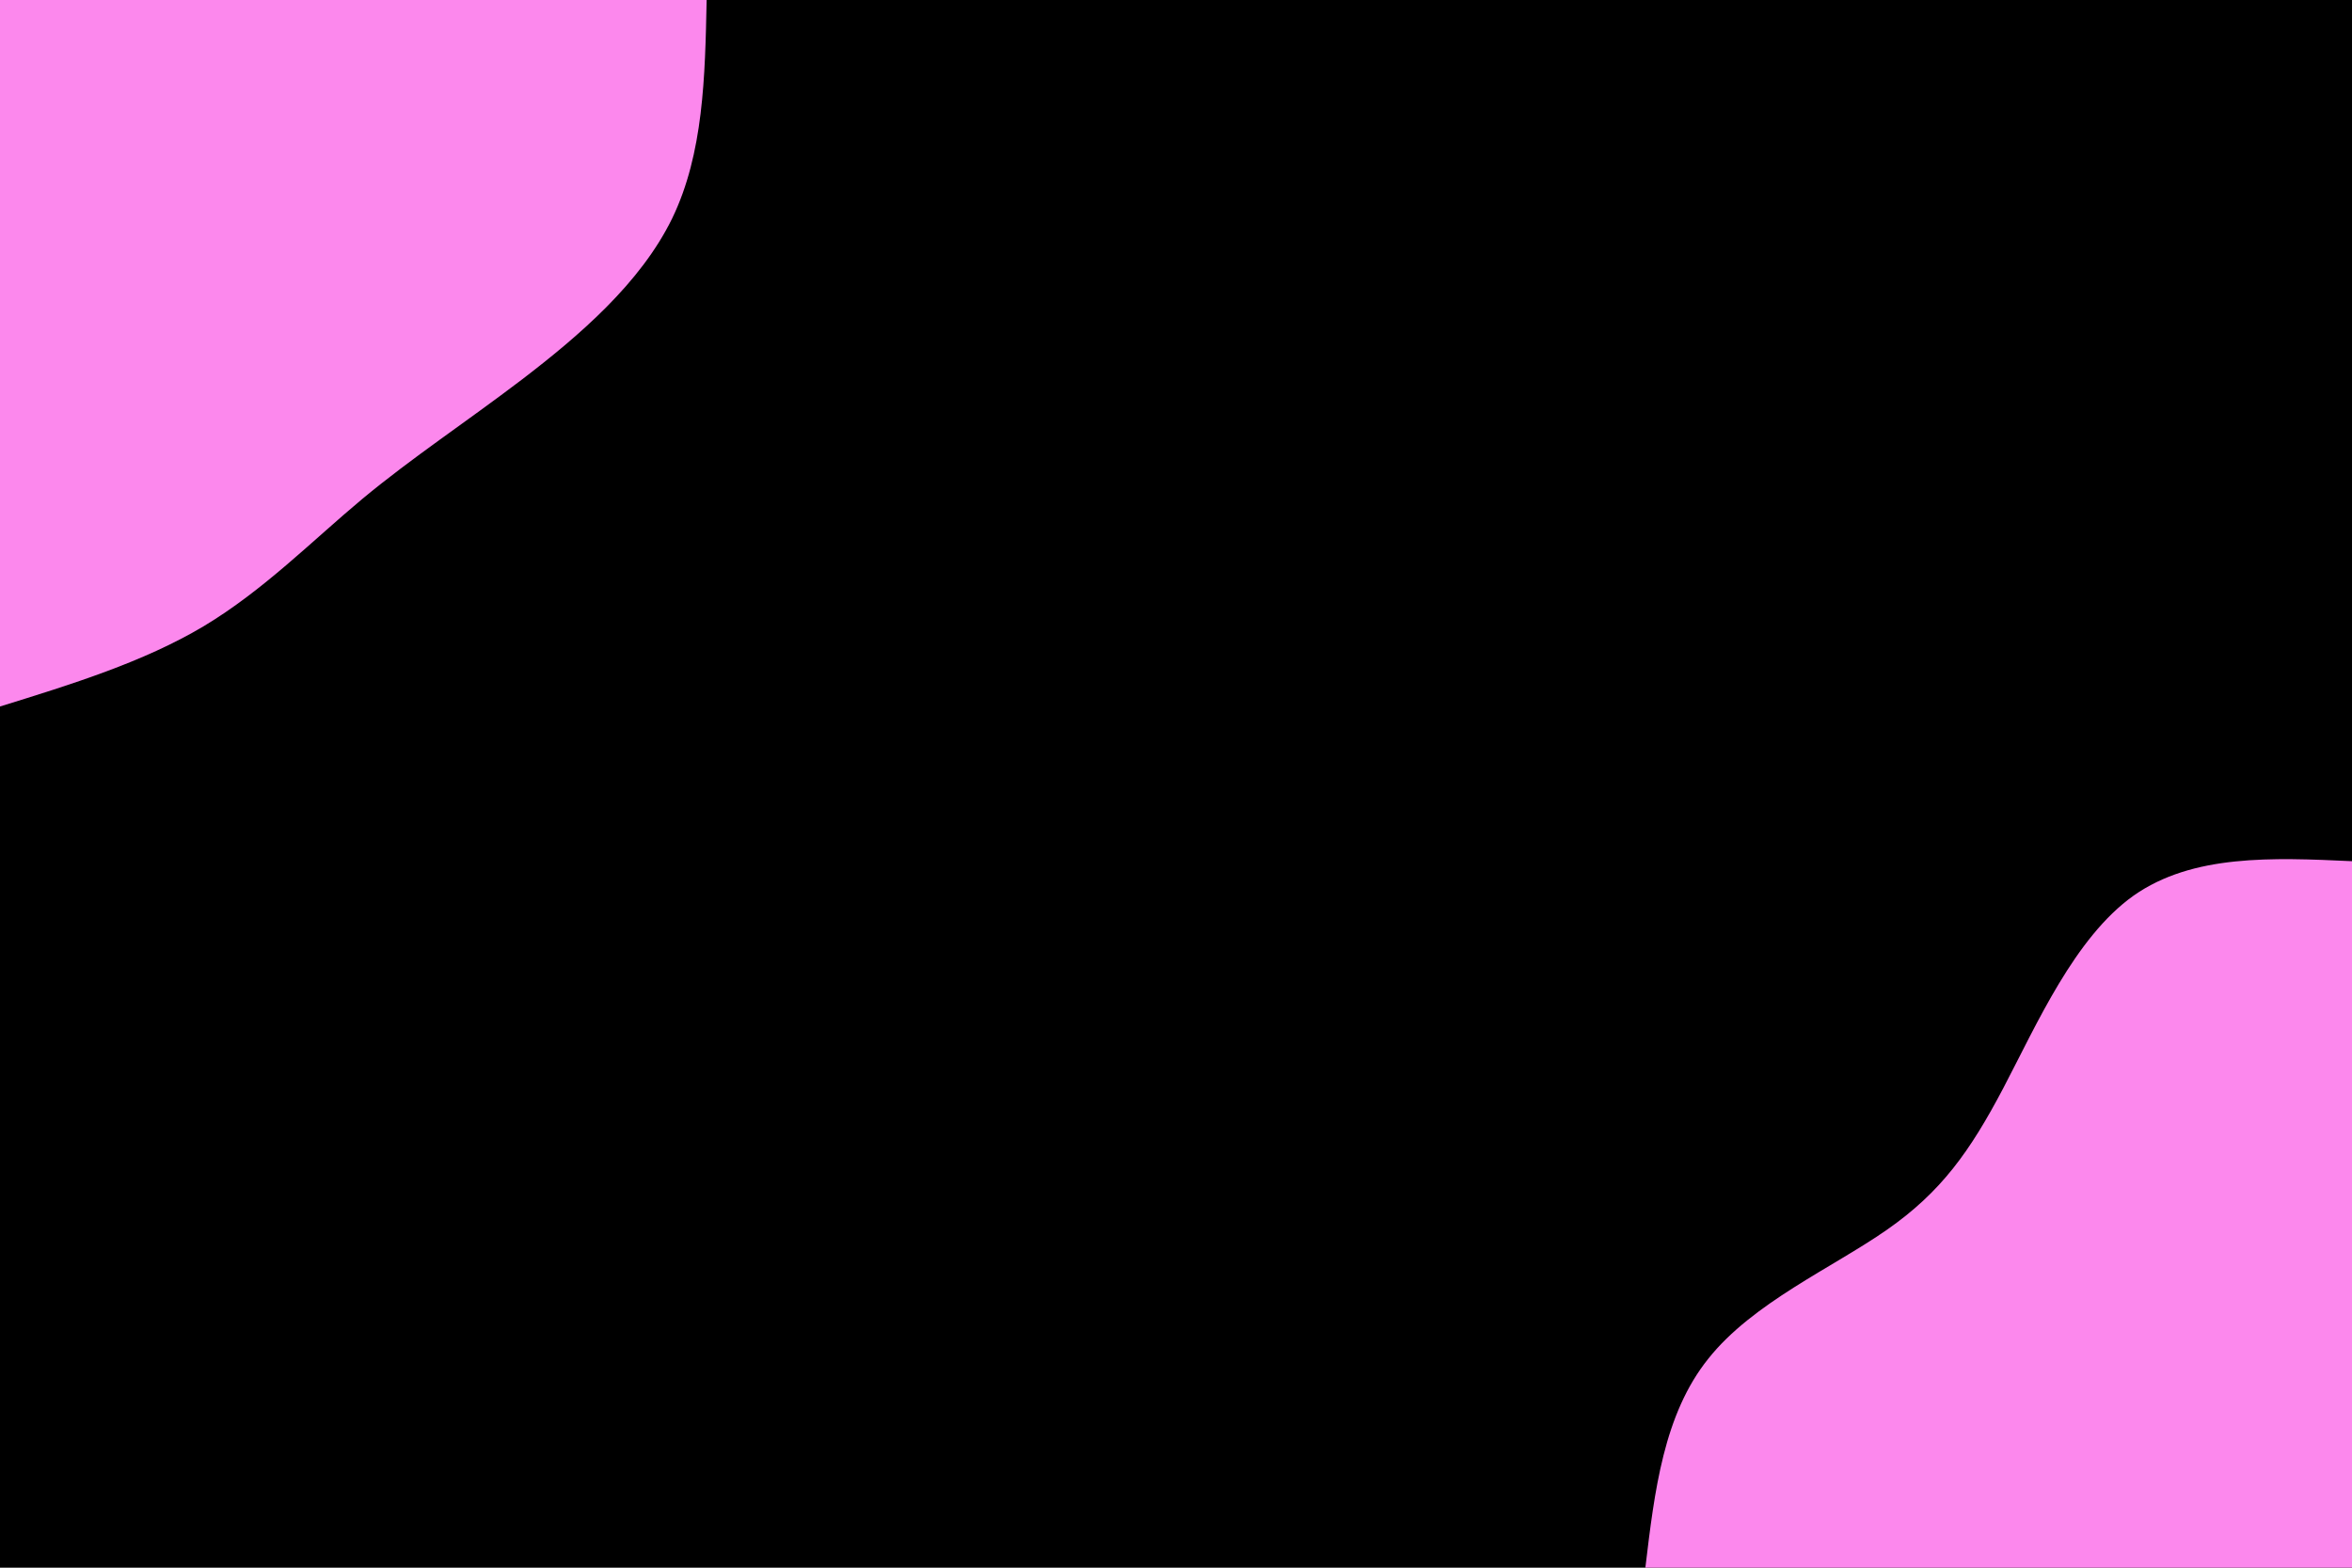 <svg id="visual" viewBox="0 0 900 600" width="900" height="600" xmlns="http://www.w3.org/2000/svg"
    xmlns:xlink="http://www.w3.org/1999/xlink" version="1.1">
    <rect x="0" y="0" width="900" height="600" fill="#000" />
    <g transform="translate(900, 600)">
        <path
            d="M-270.4 0C-266.9 -29.3 -263.4 -58.7 -246.3 -80C-229.3 -101.4 -198.8 -114.8 -178 -129.3C-157.2 -143.8 -146.2 -159.3 -133.4 -183.6C-120.6 -208 -106.1 -241.2 -83.6 -257.2C-61 -273.1 -30.5 -271.8 0 -270.4L0 0Z"
            fill="#FC88ED" />
    </g>
    <g transform="translate(0, 0)">
        <path
            d="M270.4 0C269.8 29.4 269.2 58.8 257.2 83.6C245.1 108.4 221.6 128.5 199.8 145.2C178 161.8 158 174.9 138.7 190.9C119.4 207 100.9 225.9 77.9 239.7C54.9 253.4 27.4 261.9 0 270.4L0 0Z"
            fill="#FC88ED" />
    </g>
</svg>